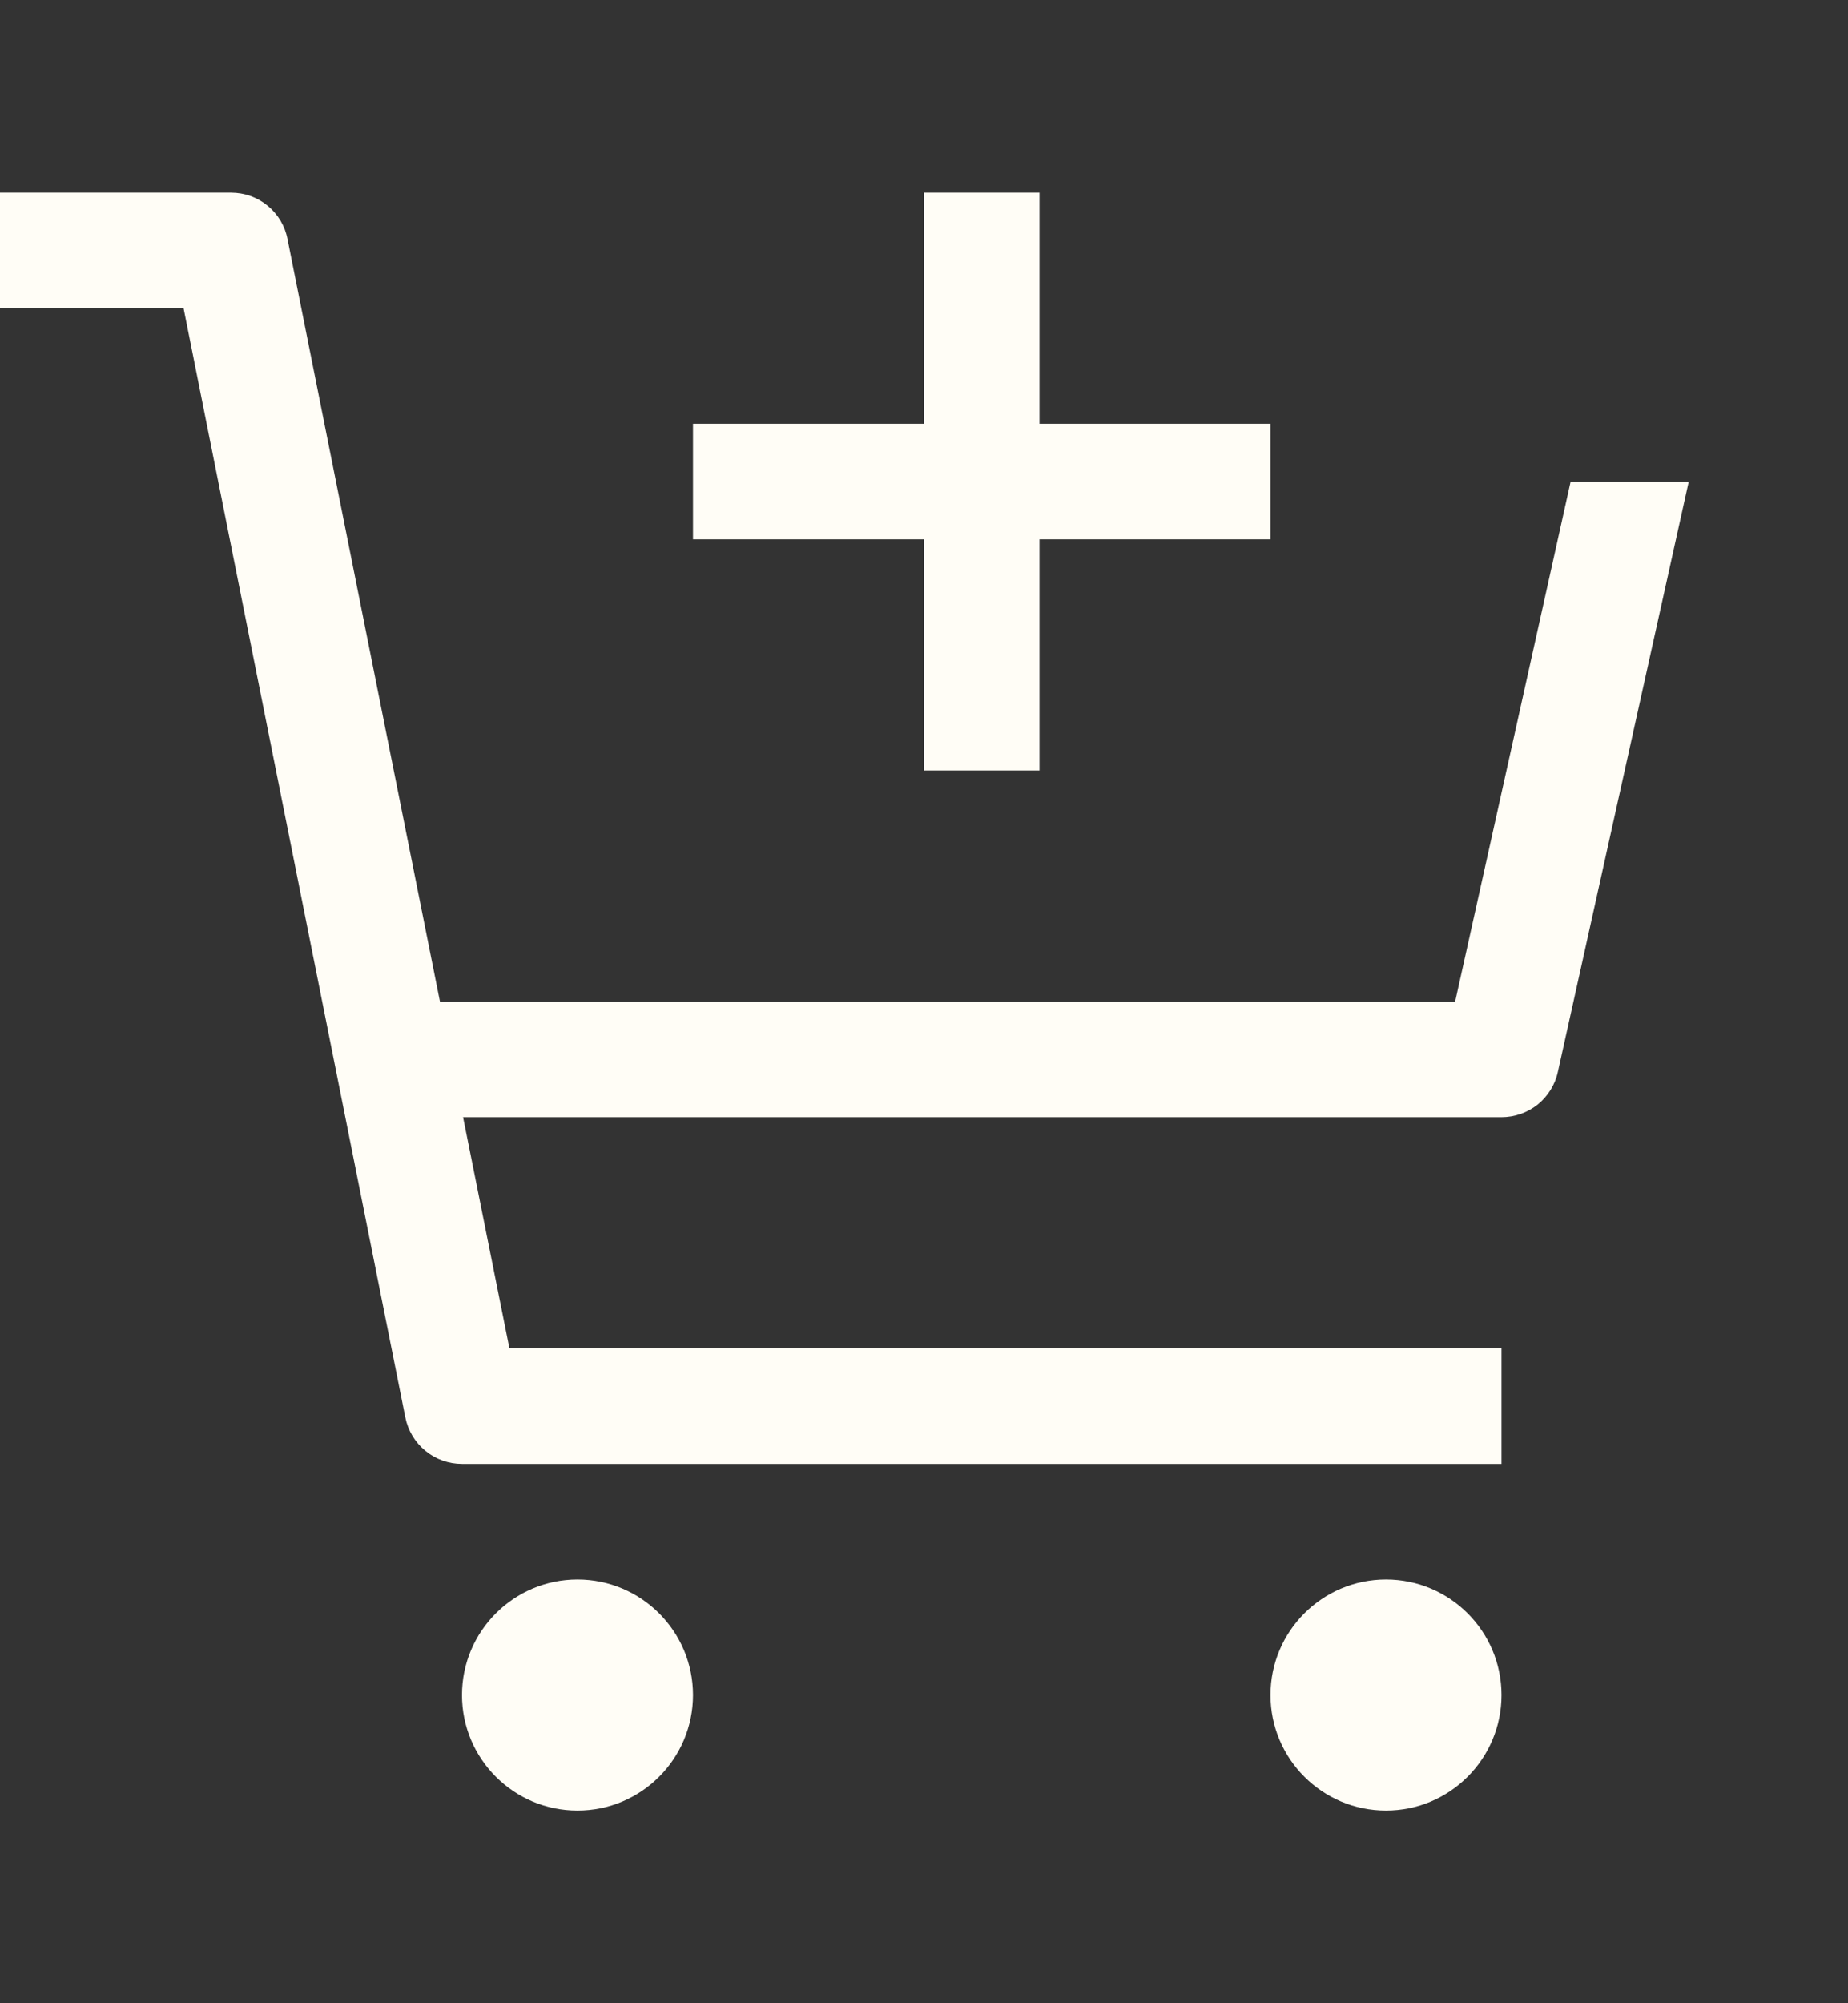 <svg width="12" height="13" viewBox="0 0 12 13" fill="none" xmlns="http://www.w3.org/2000/svg">
<rect x="0" y="0" width="12" height="13" fill="#333333" stroke="none"/>
<path d="M3.75 11.75C4.164 11.75 4.5 11.414 4.5 11C4.5 10.586 4.164 10.25 3.75 10.25C3.336 10.25 3 10.586 3 11C3 11.414 3.336 11.75 3.75 11.75Z" fill="#FFFDF6"/>
<path d="M9 11.75C9.414 11.75 9.75 11.414 9.75 11C9.75 10.586 9.414 10.25 9 10.25C8.586 10.25 8.25 10.586 8.25 11C8.25 11.414 8.586 11.75 9 11.75Z" fill="#FFFDF6"/>
<path d="M1.867 1.552C1.851 1.467 1.805 1.39 1.738 1.335C1.671 1.28 1.587 1.25 1.5 1.25H0V2H1.192L2.632 9.198C2.649 9.283 2.695 9.36 2.762 9.415C2.829 9.47 2.913 9.5 3 9.5H9.75V8.75H3.308L3.007 7.25H9.75C9.835 7.25 9.918 7.221 9.985 7.168C10.051 7.114 10.098 7.04 10.116 6.956L10.966 3.125H10.199L9.449 6.5H2.857L1.867 1.552Z" fill="#FFFDF6"/>
<path d="M6.75 2.75V1.25H6V2.75H4.5V3.5H6V5H6.75V3.5H8.25V2.75H6.75Z" fill="#FFFDF6"/>
</svg>

